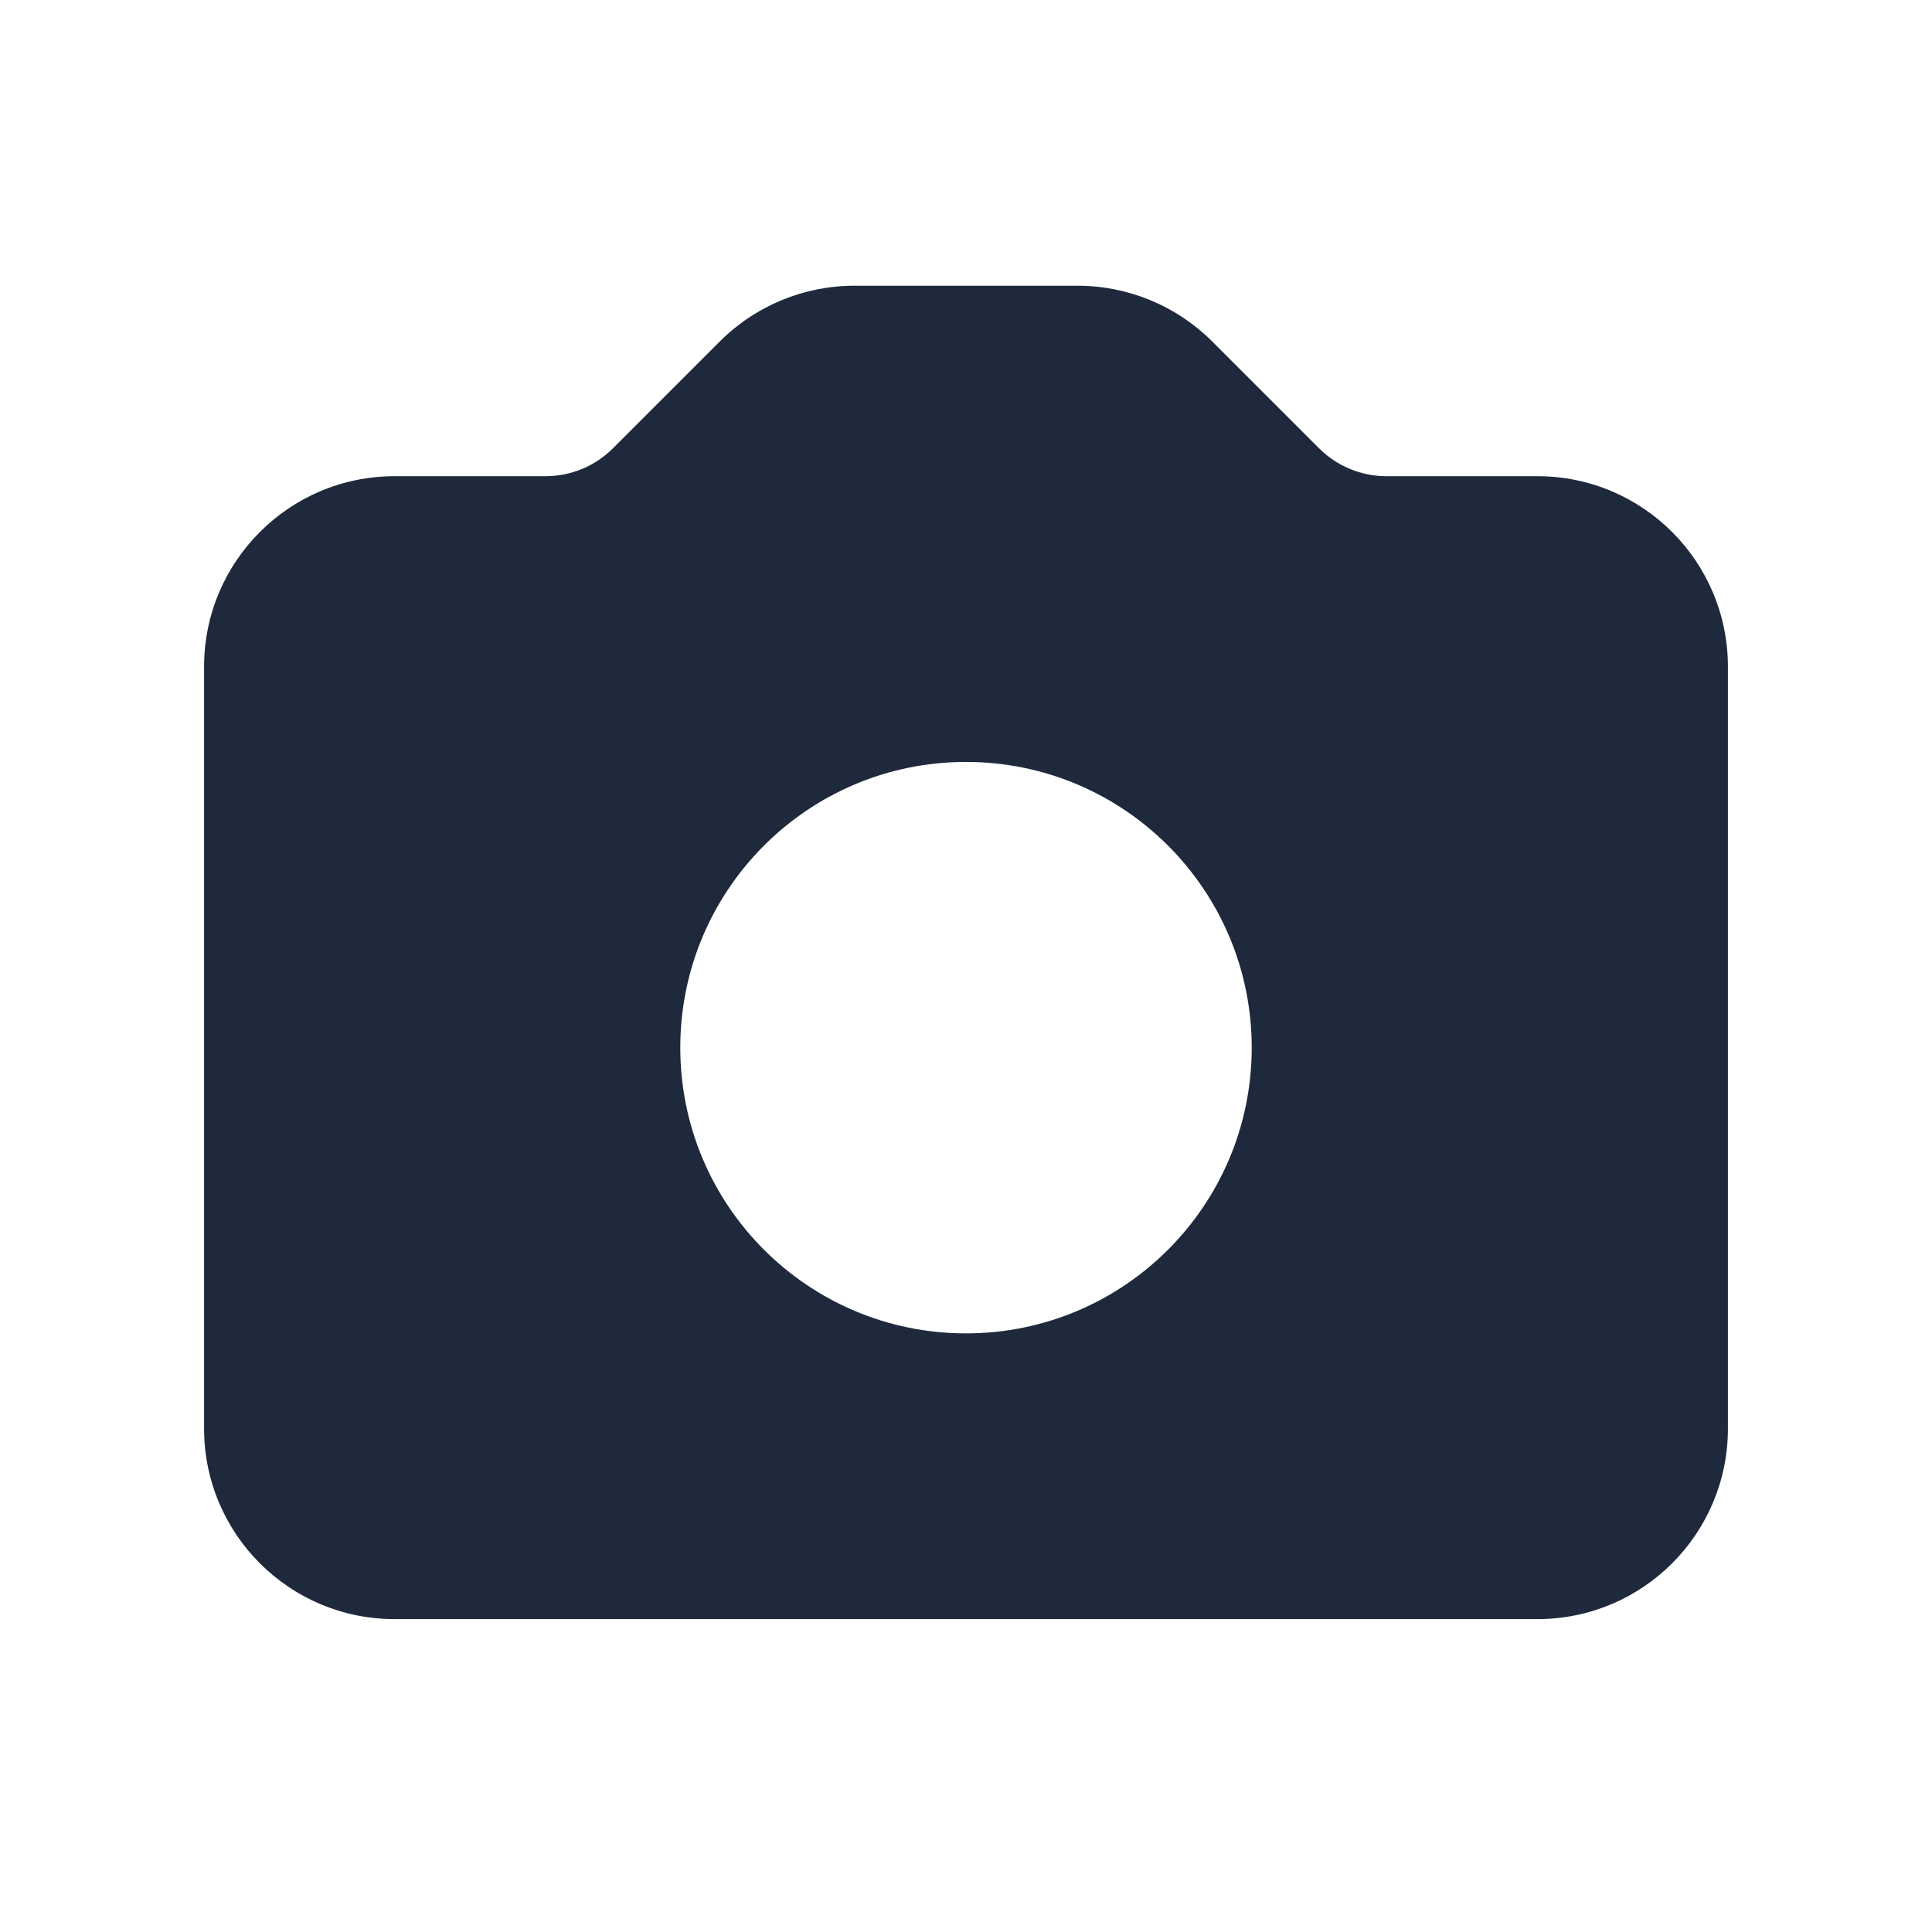 <svg width="71" height="70" viewBox="0 0 71 70" fill="none" xmlns="http://www.w3.org/2000/svg">
<path fill-rule="evenodd" clip-rule="evenodd" d="M14.5 17.5C10.634 17.5 7.5 20.634 7.5 24.5V52.5C7.5 56.366 10.634 59.5 14.5 59.5H56.5C60.366 59.5 63.5 56.366 63.5 52.5V24.5C63.5 20.634 60.366 17.5 56.5 17.5H50.95C50.022 17.5 49.131 17.131 48.475 16.475L44.55 12.55C43.237 11.238 41.457 10.5 39.6 10.5H31.399C29.543 10.5 27.762 11.238 26.45 12.55L22.525 16.475C21.869 17.131 20.979 17.5 20.05 17.5H14.5ZM35.5 49C41.299 49 46 44.299 46 38.5C46 32.701 41.299 28 35.5 28C29.701 28 25 32.701 25 38.5C25 44.299 29.701 49 35.5 49Z" fill="#1E293B"/>
</svg>
